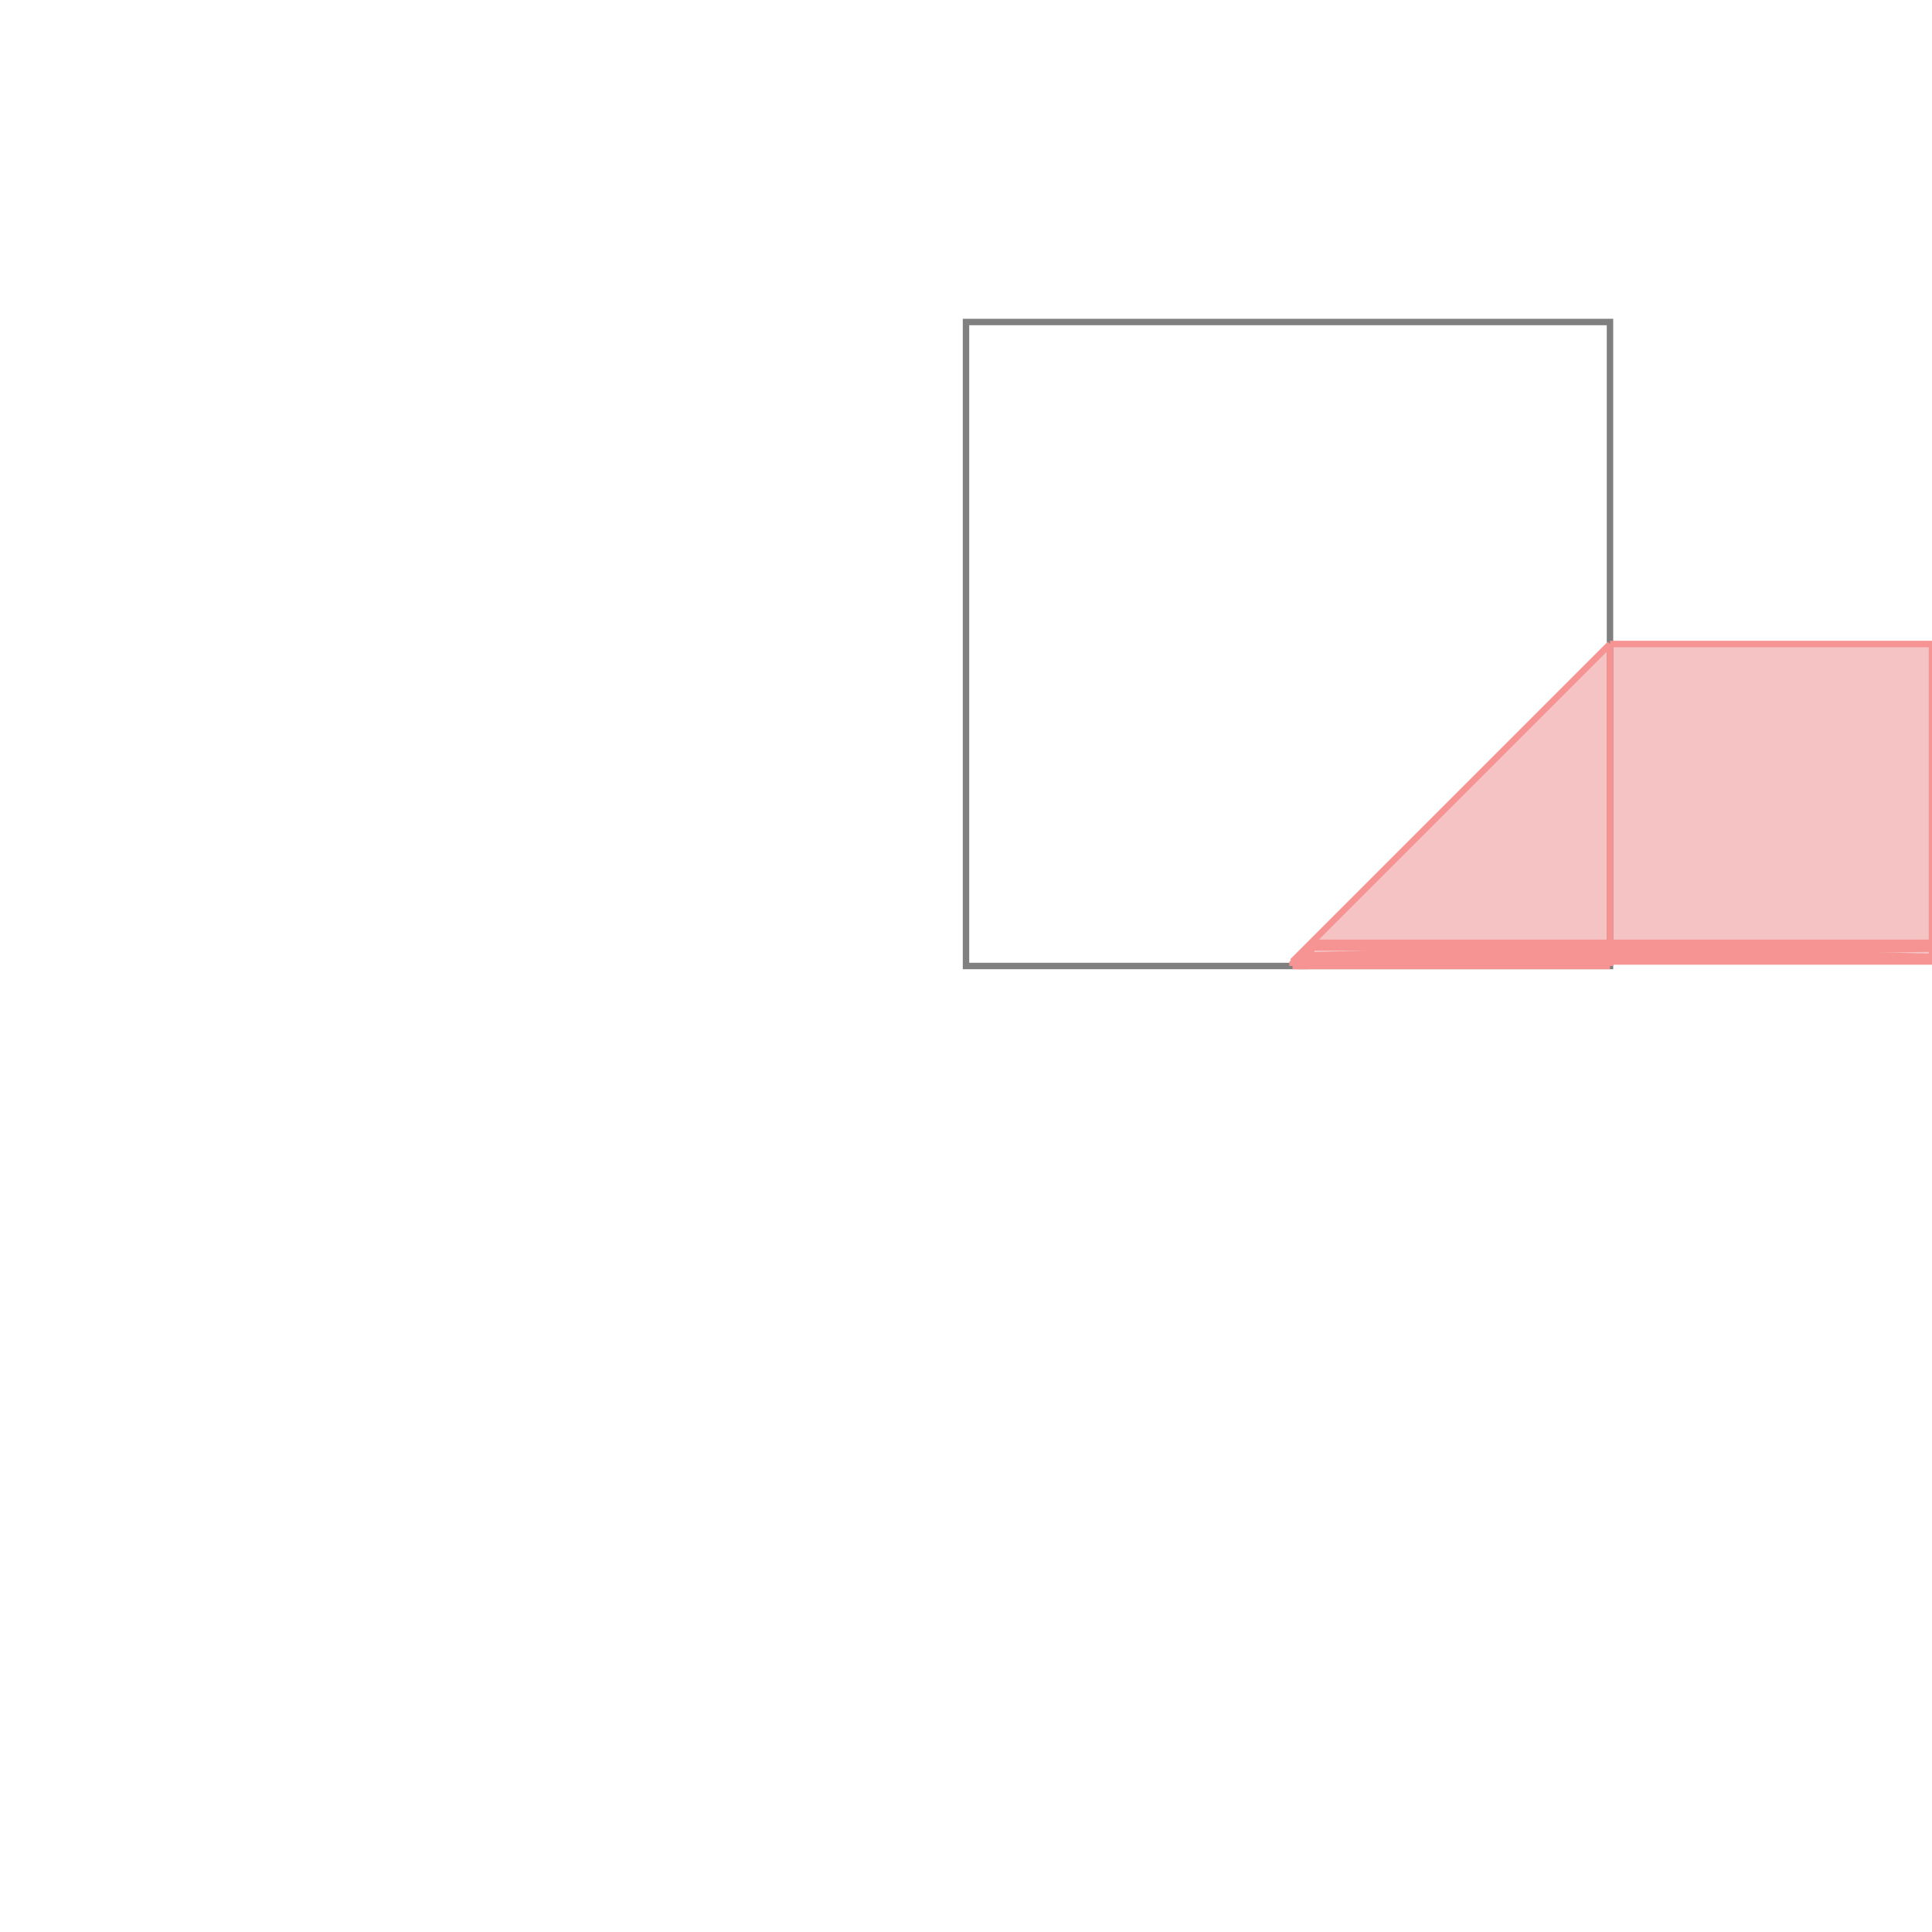 <svg xmlns="http://www.w3.org/2000/svg" viewBox="-1.5 -1.5 3 3">
<g transform="scale(1, -1)">
<path d="M0.507 0 L1 0 L1 0.007 L1.5 0.007 L1.5 0.014 L1.5 0.014 L1.5 0.014 L1.5 0.014 L1.5 0.027 L1.5 0.5 L1 0.5 L0.507 0.007 z " fill="rgb(245,195,195)" />
<path d="M0 0 L1 0 L1 1 L0 1  z" fill="none" stroke="rgb(128,128,128)" stroke-width="0.01" />
<line x1="0.507" y1="0.007" x2="1" y2="0.5" style="stroke:rgb(246,147,147);stroke-width:0.01" />
<line x1="1.5" y1="0.014" x2="1.5" y2="0.014" style="stroke:rgb(246,147,147);stroke-width:0.01" />
<line x1="0.515" y1="0.001" x2="0.516" y2="0.016" style="stroke:rgb(246,147,147);stroke-width:0.01" />
<line x1="0.514" y1="0" x2="0.529" y2="0" style="stroke:rgb(246,147,147);stroke-width:0.01" />
<line x1="0.507" y1="0" x2="1" y2="0" style="stroke:rgb(246,147,147);stroke-width:0.01" />
<line x1="0.507" y1="0" x2="0.507" y2="0.007" style="stroke:rgb(246,147,147);stroke-width:0.01" />
<line x1="0.508" y1="0" x2="0.508" y2="0.008" style="stroke:rgb(246,147,147);stroke-width:0.01" />
<line x1="0.509" y1="0" x2="0.509" y2="0.009" style="stroke:rgb(246,147,147);stroke-width:0.01" />
<line x1="0.509" y1="0" x2="0.509" y2="0.009" style="stroke:rgb(246,147,147);stroke-width:0.01" />
<line x1="0.51" y1="0" x2="0.51" y2="0.01" style="stroke:rgb(246,147,147);stroke-width:0.01" />
<line x1="0.51" y1="0" x2="0.51" y2="0.01" style="stroke:rgb(246,147,147);stroke-width:0.01" />
<line x1="0.511" y1="0" x2="0.511" y2="0.011" style="stroke:rgb(246,147,147);stroke-width:0.01" />
<line x1="0.512" y1="0" x2="0.512" y2="0.012" style="stroke:rgb(246,147,147);stroke-width:0.01" />
<line x1="0.512" y1="0" x2="0.512" y2="0.012" style="stroke:rgb(246,147,147);stroke-width:0.01" />
<line x1="0.513" y1="0" x2="0.513" y2="0.013" style="stroke:rgb(246,147,147);stroke-width:0.01" />
<line x1="0.514" y1="0" x2="0.514" y2="0.014" style="stroke:rgb(246,147,147);stroke-width:0.01" />
<line x1="0.529" y1="0" x2="0.529" y2="0.029" style="stroke:rgb(246,147,147);stroke-width:0.01" />
<line x1="0.53" y1="0" x2="0.53" y2="0.03" style="stroke:rgb(246,147,147);stroke-width:0.01" />
<line x1="0.531" y1="0" x2="0.531" y2="0.031" style="stroke:rgb(246,147,147);stroke-width:0.01" />
<line x1="0.531" y1="0" x2="0.531" y2="0.031" style="stroke:rgb(246,147,147);stroke-width:0.01" />
<line x1="0.532" y1="0" x2="0.532" y2="0.032" style="stroke:rgb(246,147,147);stroke-width:0.01" />
<line x1="0.532" y1="0" x2="0.532" y2="0.032" style="stroke:rgb(246,147,147);stroke-width:0.01" />
<line x1="0.533" y1="0" x2="0.533" y2="0.033" style="stroke:rgb(246,147,147);stroke-width:0.01" />
<line x1="0.534" y1="0" x2="0.534" y2="0.034" style="stroke:rgb(246,147,147);stroke-width:0.01" />
<line x1="0.534" y1="0" x2="0.534" y2="0.034" style="stroke:rgb(246,147,147);stroke-width:0.01" />
<line x1="0.535" y1="0" x2="0.535" y2="0.035" style="stroke:rgb(246,147,147);stroke-width:0.01" />
<line x1="0.536" y1="0" x2="0.536" y2="0.036" style="stroke:rgb(246,147,147);stroke-width:0.01" />
<line x1="1" y1="0" x2="1" y2="0.5" style="stroke:rgb(246,147,147);stroke-width:0.01" />
<line x1="1.5" y1="0.007" x2="1.5" y2="0.5" style="stroke:rgb(246,147,147);stroke-width:0.01" />
<line x1="0.516" y1="0.016" x2="0.979" y2="0.029" style="stroke:rgb(246,147,147);stroke-width:0.01" />
<line x1="0.543" y1="0.014" x2="1.5" y2="0.027" style="stroke:rgb(246,147,147);stroke-width:0.01" />
<line x1="0.507" y1="0.007" x2="1.5" y2="0.007" style="stroke:rgb(246,147,147);stroke-width:0.01" />
<line x1="0.514" y1="0" x2="0.514" y2="0.014" style="stroke:rgb(246,147,147);stroke-width:0.01" />
<line x1="0.508" y1="0.008" x2="1.5" y2="0.008" style="stroke:rgb(246,147,147);stroke-width:0.01" />
<line x1="0.509" y1="0.009" x2="1.5" y2="0.009" style="stroke:rgb(246,147,147);stroke-width:0.01" />
<line x1="0.509" y1="0.009" x2="1.5" y2="0.009" style="stroke:rgb(246,147,147);stroke-width:0.01" />
<line x1="0.51" y1="0.01" x2="1.5" y2="0.01" style="stroke:rgb(246,147,147);stroke-width:0.01" />
<line x1="0.51" y1="0.01" x2="1.5" y2="0.01" style="stroke:rgb(246,147,147);stroke-width:0.01" />
<line x1="0.511" y1="0.011" x2="1.5" y2="0.011" style="stroke:rgb(246,147,147);stroke-width:0.01" />
<line x1="0.512" y1="0.012" x2="1.5" y2="0.012" style="stroke:rgb(246,147,147);stroke-width:0.01" />
<line x1="0.512" y1="0.012" x2="1.5" y2="0.012" style="stroke:rgb(246,147,147);stroke-width:0.01" />
<line x1="0.513" y1="0.013" x2="1.5" y2="0.013" style="stroke:rgb(246,147,147);stroke-width:0.01" />
<line x1="0.514" y1="0.014" x2="1.5" y2="0.014" style="stroke:rgb(246,147,147);stroke-width:0.01" />
<line x1="0.529" y1="0" x2="0.515" y2="0.001" style="stroke:rgb(246,147,147);stroke-width:0.01" />
<line x1="0.543" y1="0.014" x2="0.514" y2="0.014" style="stroke:rgb(246,147,147);stroke-width:0.01" />
<line x1="0.529" y1="0.029" x2="1.5" y2="0.029" style="stroke:rgb(246,147,147);stroke-width:0.01" />
<line x1="0.53" y1="0.03" x2="1.5" y2="0.03" style="stroke:rgb(246,147,147);stroke-width:0.01" />
<line x1="0.531" y1="0.031" x2="1.5" y2="0.031" style="stroke:rgb(246,147,147);stroke-width:0.01" />
<line x1="0.531" y1="0.031" x2="1.5" y2="0.031" style="stroke:rgb(246,147,147);stroke-width:0.01" />
<line x1="0.532" y1="0.032" x2="1.5" y2="0.032" style="stroke:rgb(246,147,147);stroke-width:0.01" />
<line x1="0.532" y1="0.032" x2="1.5" y2="0.032" style="stroke:rgb(246,147,147);stroke-width:0.01" />
<line x1="0.533" y1="0.033" x2="1.5" y2="0.033" style="stroke:rgb(246,147,147);stroke-width:0.01" />
<line x1="0.534" y1="0.034" x2="1.5" y2="0.034" style="stroke:rgb(246,147,147);stroke-width:0.01" />
<line x1="0.534" y1="0.034" x2="1.5" y2="0.034" style="stroke:rgb(246,147,147);stroke-width:0.01" />
<line x1="0.535" y1="0.035" x2="1.5" y2="0.035" style="stroke:rgb(246,147,147);stroke-width:0.01" />
<line x1="0.536" y1="0.036" x2="1.5" y2="0.036" style="stroke:rgb(246,147,147);stroke-width:0.01" />
<line x1="1.5" y1="0.014" x2="1.5" y2="0.027" style="stroke:rgb(246,147,147);stroke-width:0.01" />
<line x1="1.5" y1="0.014" x2="0.979" y2="0.029" style="stroke:rgb(246,147,147);stroke-width:0.01" />
<line x1="1" y1="0.5" x2="1.5" y2="0.5" style="stroke:rgb(246,147,147);stroke-width:0.01" />
</g>
</svg>
